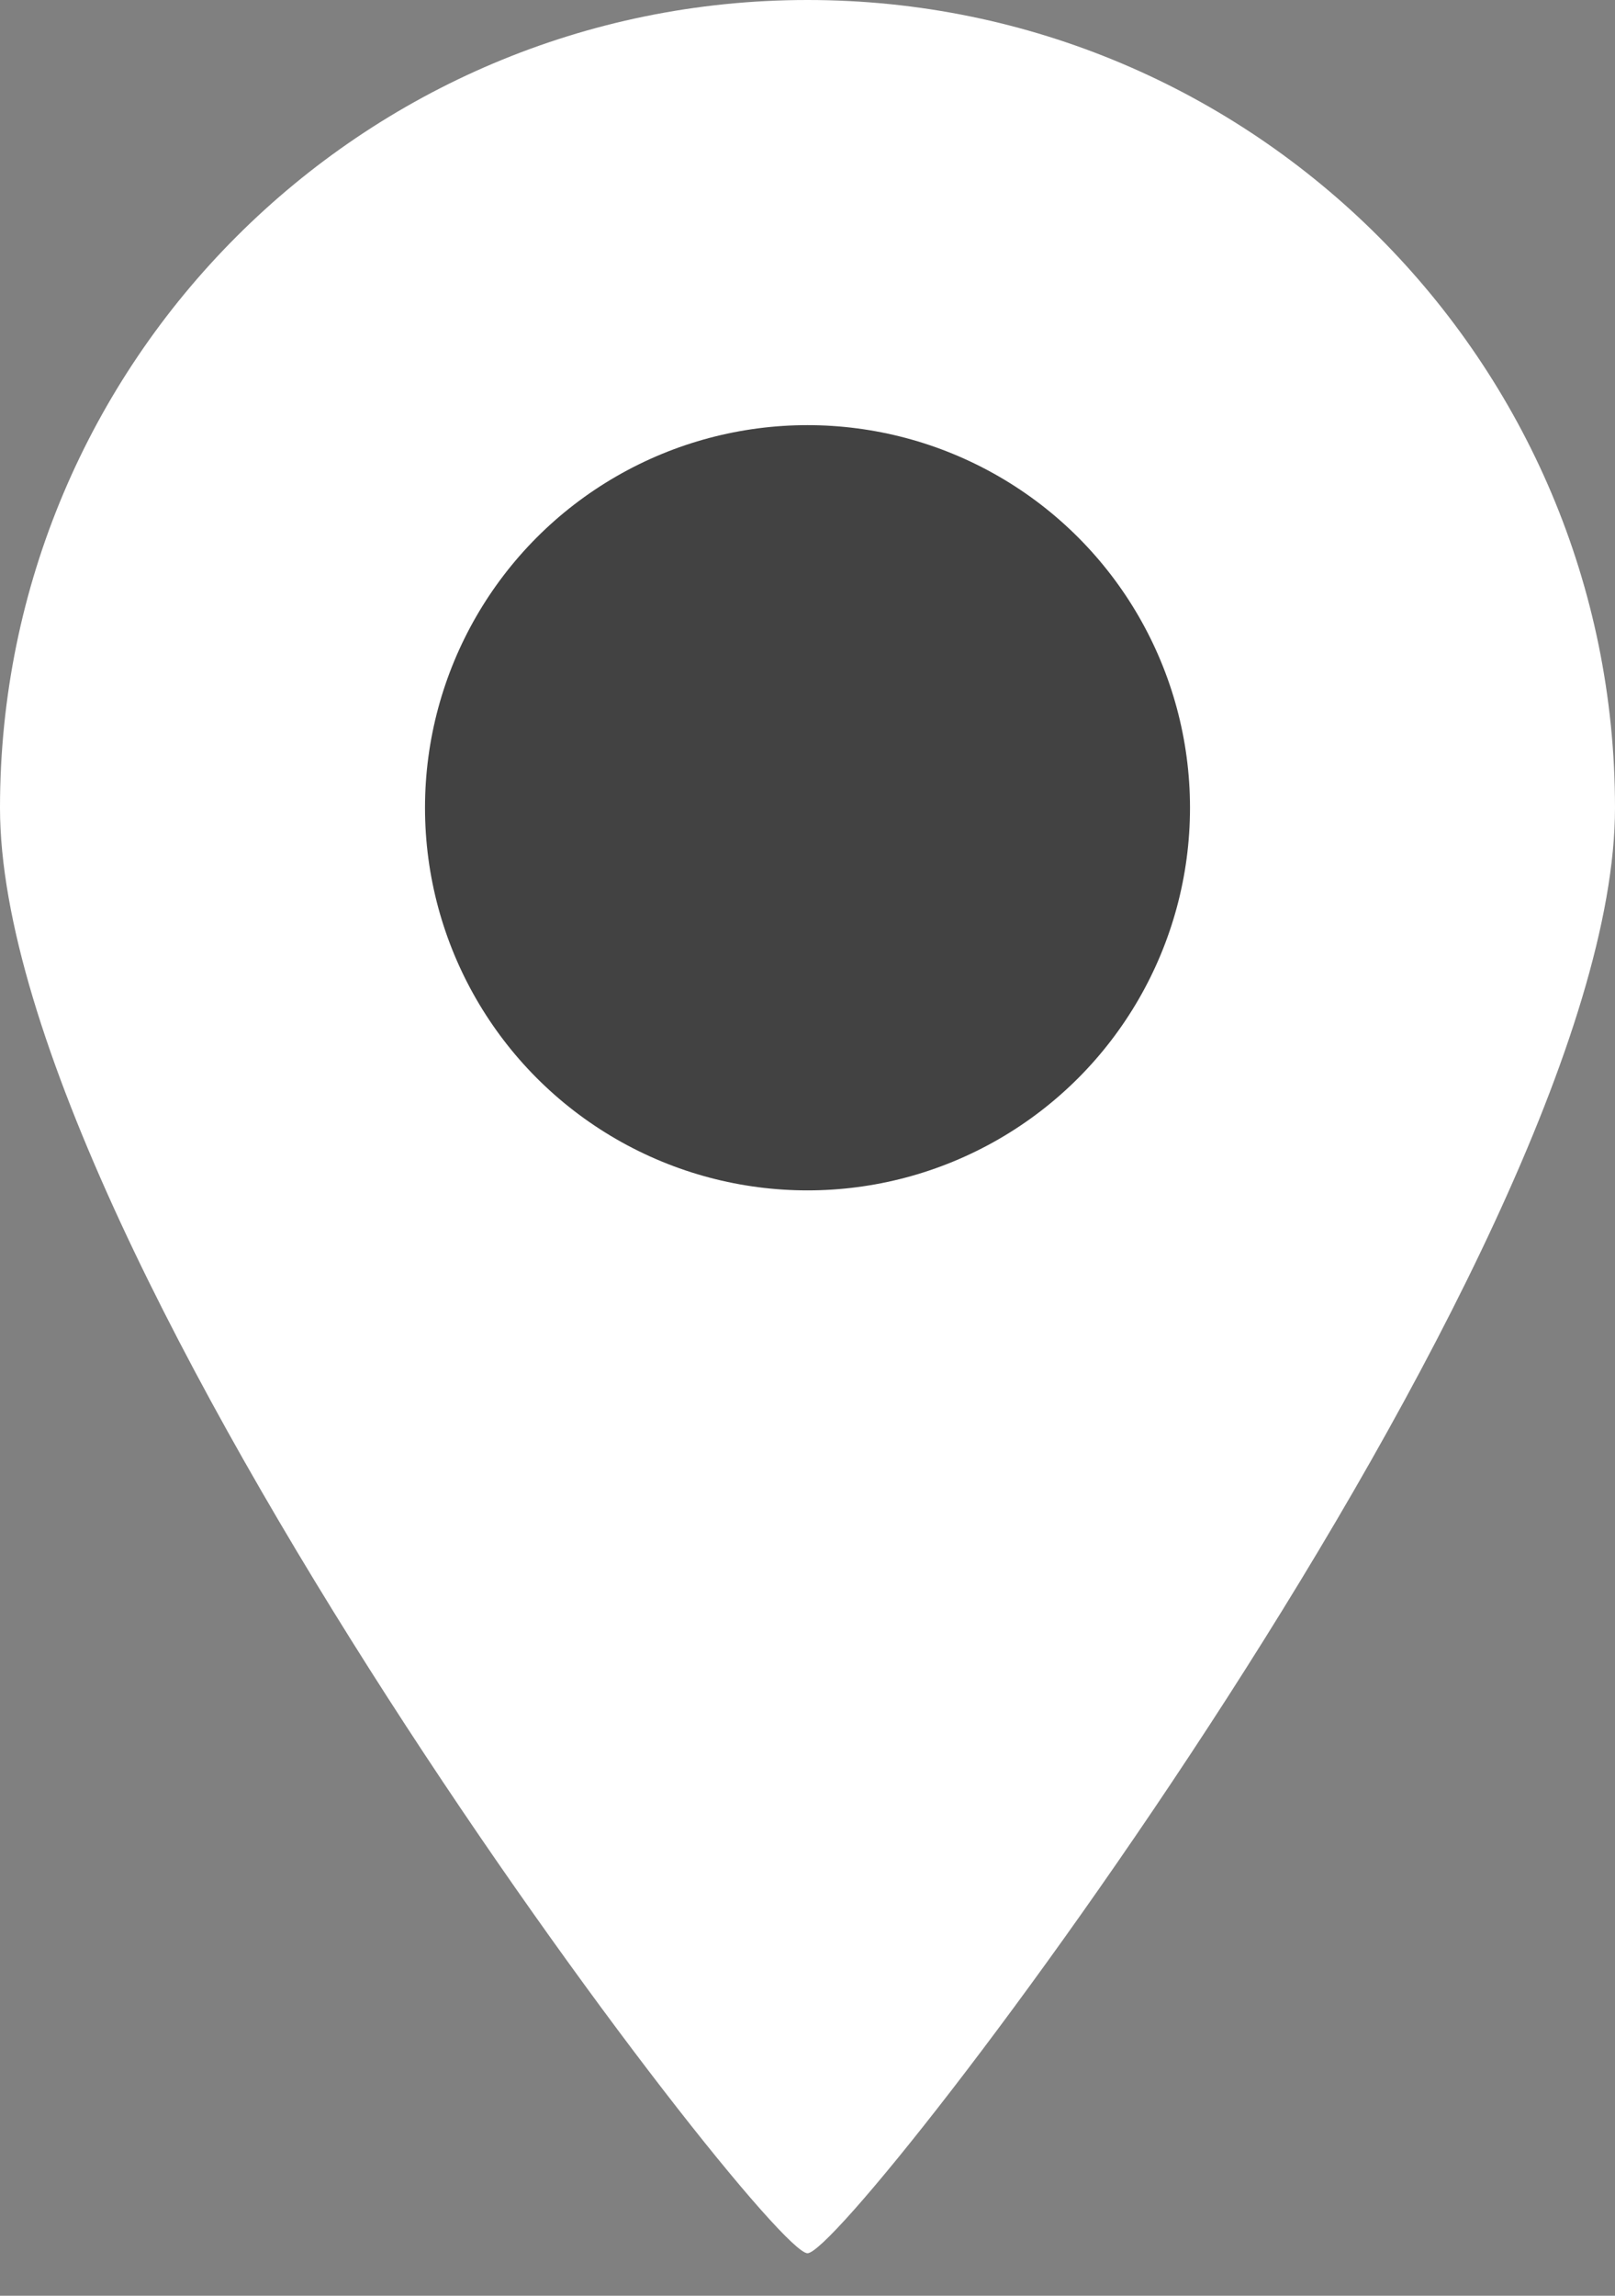 <svg width="19" height="27" viewBox="0 0 19 27" fill="none" xmlns="http://www.w3.org/2000/svg">
<rect x="0" y="0" width="19" height="27" fill="#808080" stroke="none"/>
<path d="M19 9.5C19 14.747 10 26.5 9.5 26.5C9 26.5 0 14.747 0 9.5C0 4.253 4.253 0 9.5 0C14.747 0 19 4.253 19 9.5Z" fill="white"/>
<circle cx="9.5" cy="9.5" r="4.5" fill="#424242"/>
</svg>
